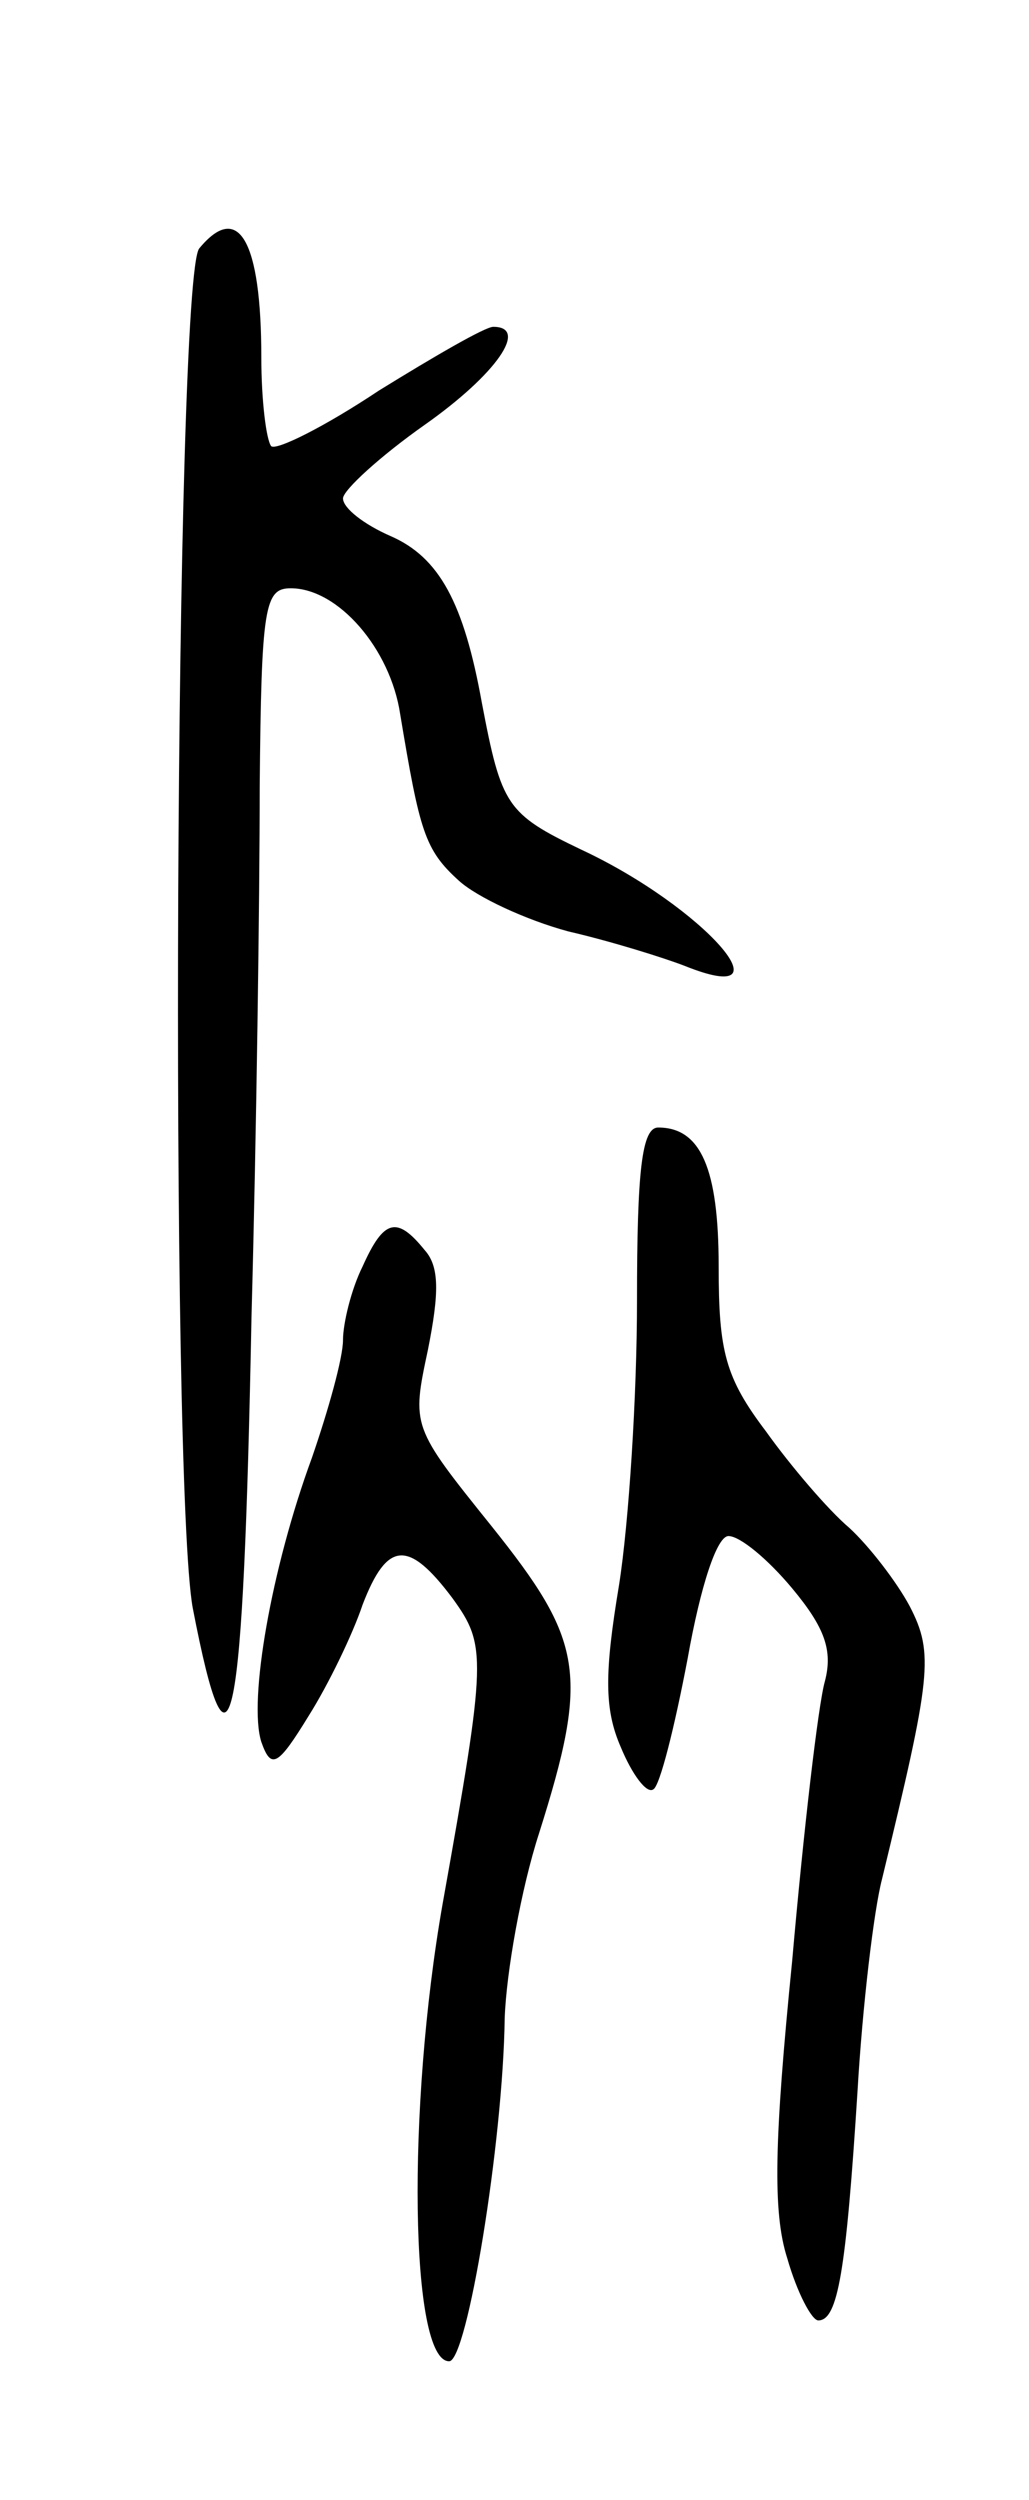 <svg version="1.0" xmlns="http://www.w3.org/2000/svg"
 width="63pt" height="153pt" viewBox="0 0 63 153"
 preserveAspectRatio="xMidYMid meet">
<g transform="translate(0,153) scale(0.1,-0.1)"
fill="#000000" stroke="none">
<path d="M122 1378 c-15 -18 -18 -755 -4 -832 23 -119 31 -79 36 179 3 110 5
255 5 323 1 111 3 122 19 122 29 0 61 -37 67 -77 12 -72 15 -83 36 -102 11
-10 41 -24 67 -31 26 -6 58 -16 71 -21 67 -27 12 36 -63 71 -46 22 -49 27 -61
90 -11 61 -26 89 -56 102 -16 7 -29 17 -29 23 0 5 23 26 50 45 44 31 64 60 42
60 -5 0 -36 -18 -70 -39 -33 -22 -63 -37 -66 -34 -3 4 -6 28 -6 54 0 72 -14
96 -38 67z"/>
<path d="M390 734 c0 -58 -5 -136 -11 -174 -9 -54 -9 -76 1 -99 7 -17 16 -29
20 -26 4 2 13 38 21 80 8 45 18 75 25 75 7 0 24 -14 39 -32 20 -24 25 -38 20
-57 -4 -14 -13 -91 -20 -171 -11 -110 -12 -154 -3 -182 6 -21 15 -38 19 -38
12 0 17 30 24 140 3 52 10 111 15 130 30 124 32 138 17 167 -8 15 -25 37 -37
48 -13 11 -36 38 -51 59 -25 33 -29 49 -29 101 0 60 -11 85 -37 85 -10 0 -13
-26 -13 -106z"/>
<path d="M222 755 c-7 -14 -12 -35 -12 -45 0 -11 -9 -43 -19 -72 -25 -68 -39
-149 -31 -174 6 -17 10 -15 29 16 12 19 27 50 33 68 15 39 28 40 55 4 21 -29
21 -36 -6 -187 -22 -125 -20 -280 4 -280 11 0 33 134 34 210 1 28 10 79 21
113 31 98 27 118 -29 188 -49 61 -49 61 -39 108 7 35 7 51 -2 61 -17 21 -25
19 -38 -10z"/>
</g>
</svg>
